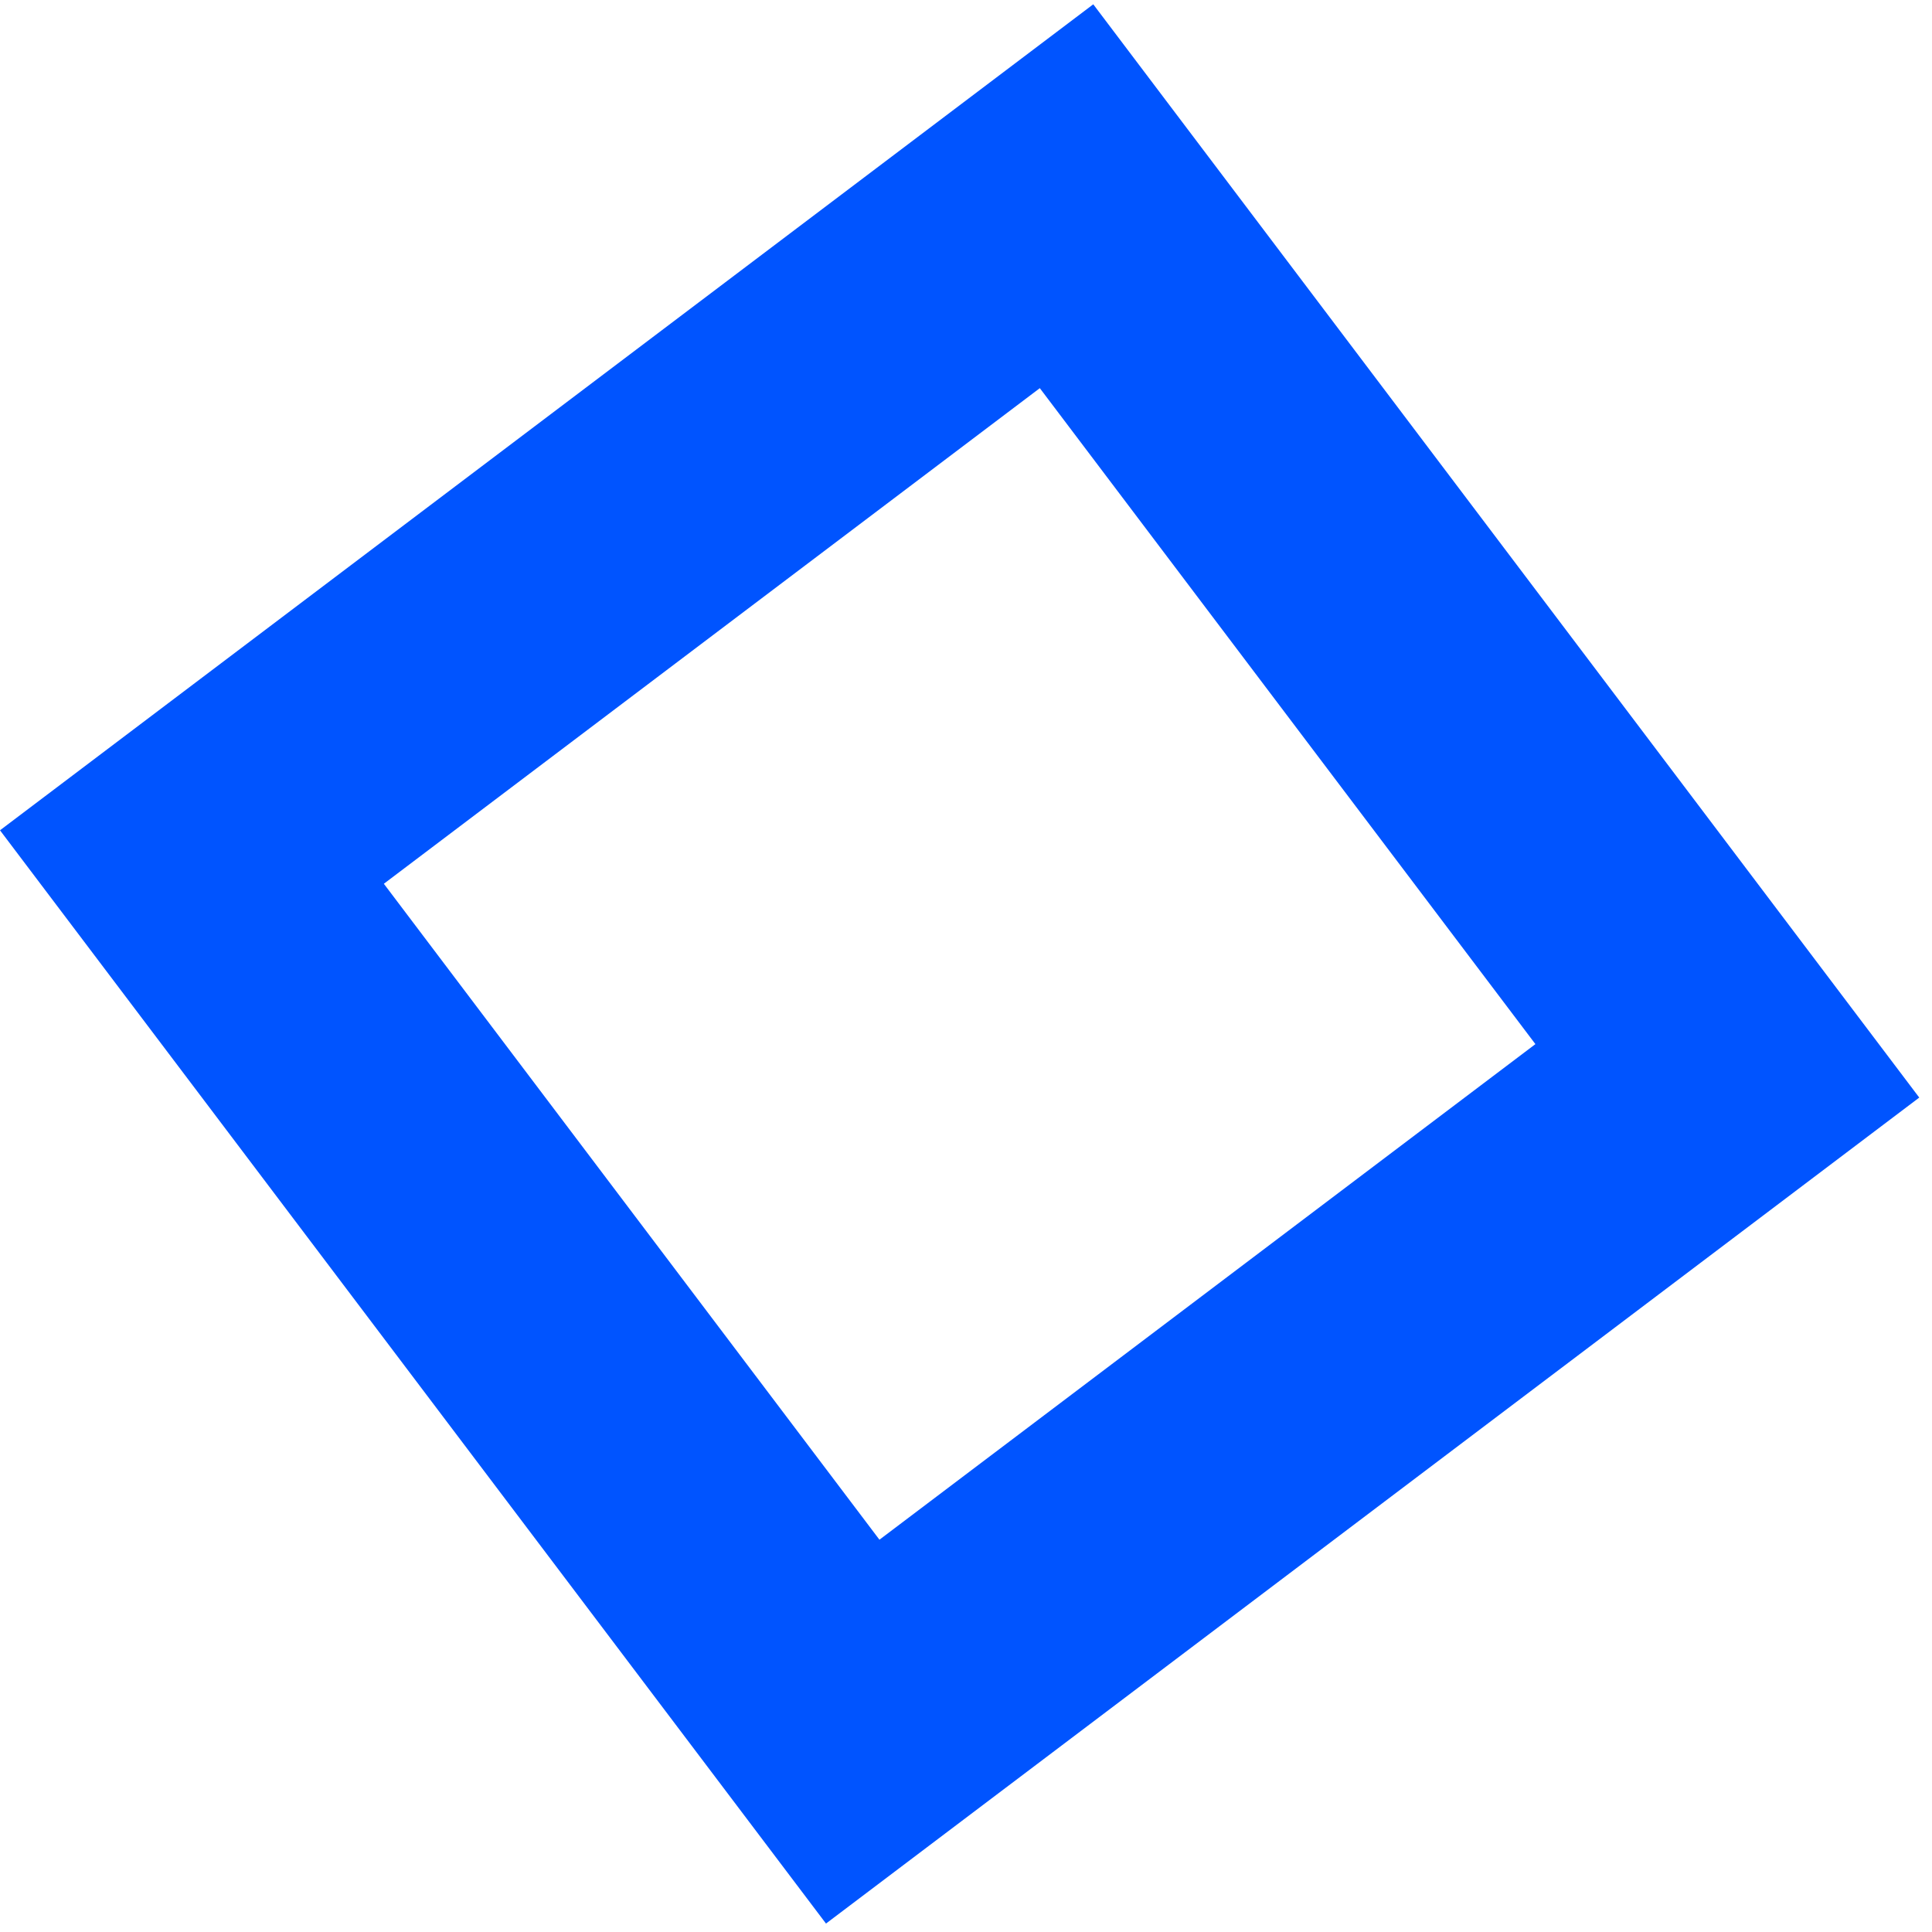 <svg 
 xmlns="http://www.w3.org/2000/svg"
 xmlns:xlink="http://www.w3.org/1999/xlink"
 width="141px" height="141px">
<path fill-rule="evenodd"  fill="rgb(0, 84, 255)"
 d="M0.000,60.596 L79.788,0.314 L140.070,80.102 L60.282,140.384 L0.000,60.596 ZM28.014,64.498 L75.887,28.328 L112.056,76.201 L64.183,112.370 L28.014,64.498 Z"/>
</svg>